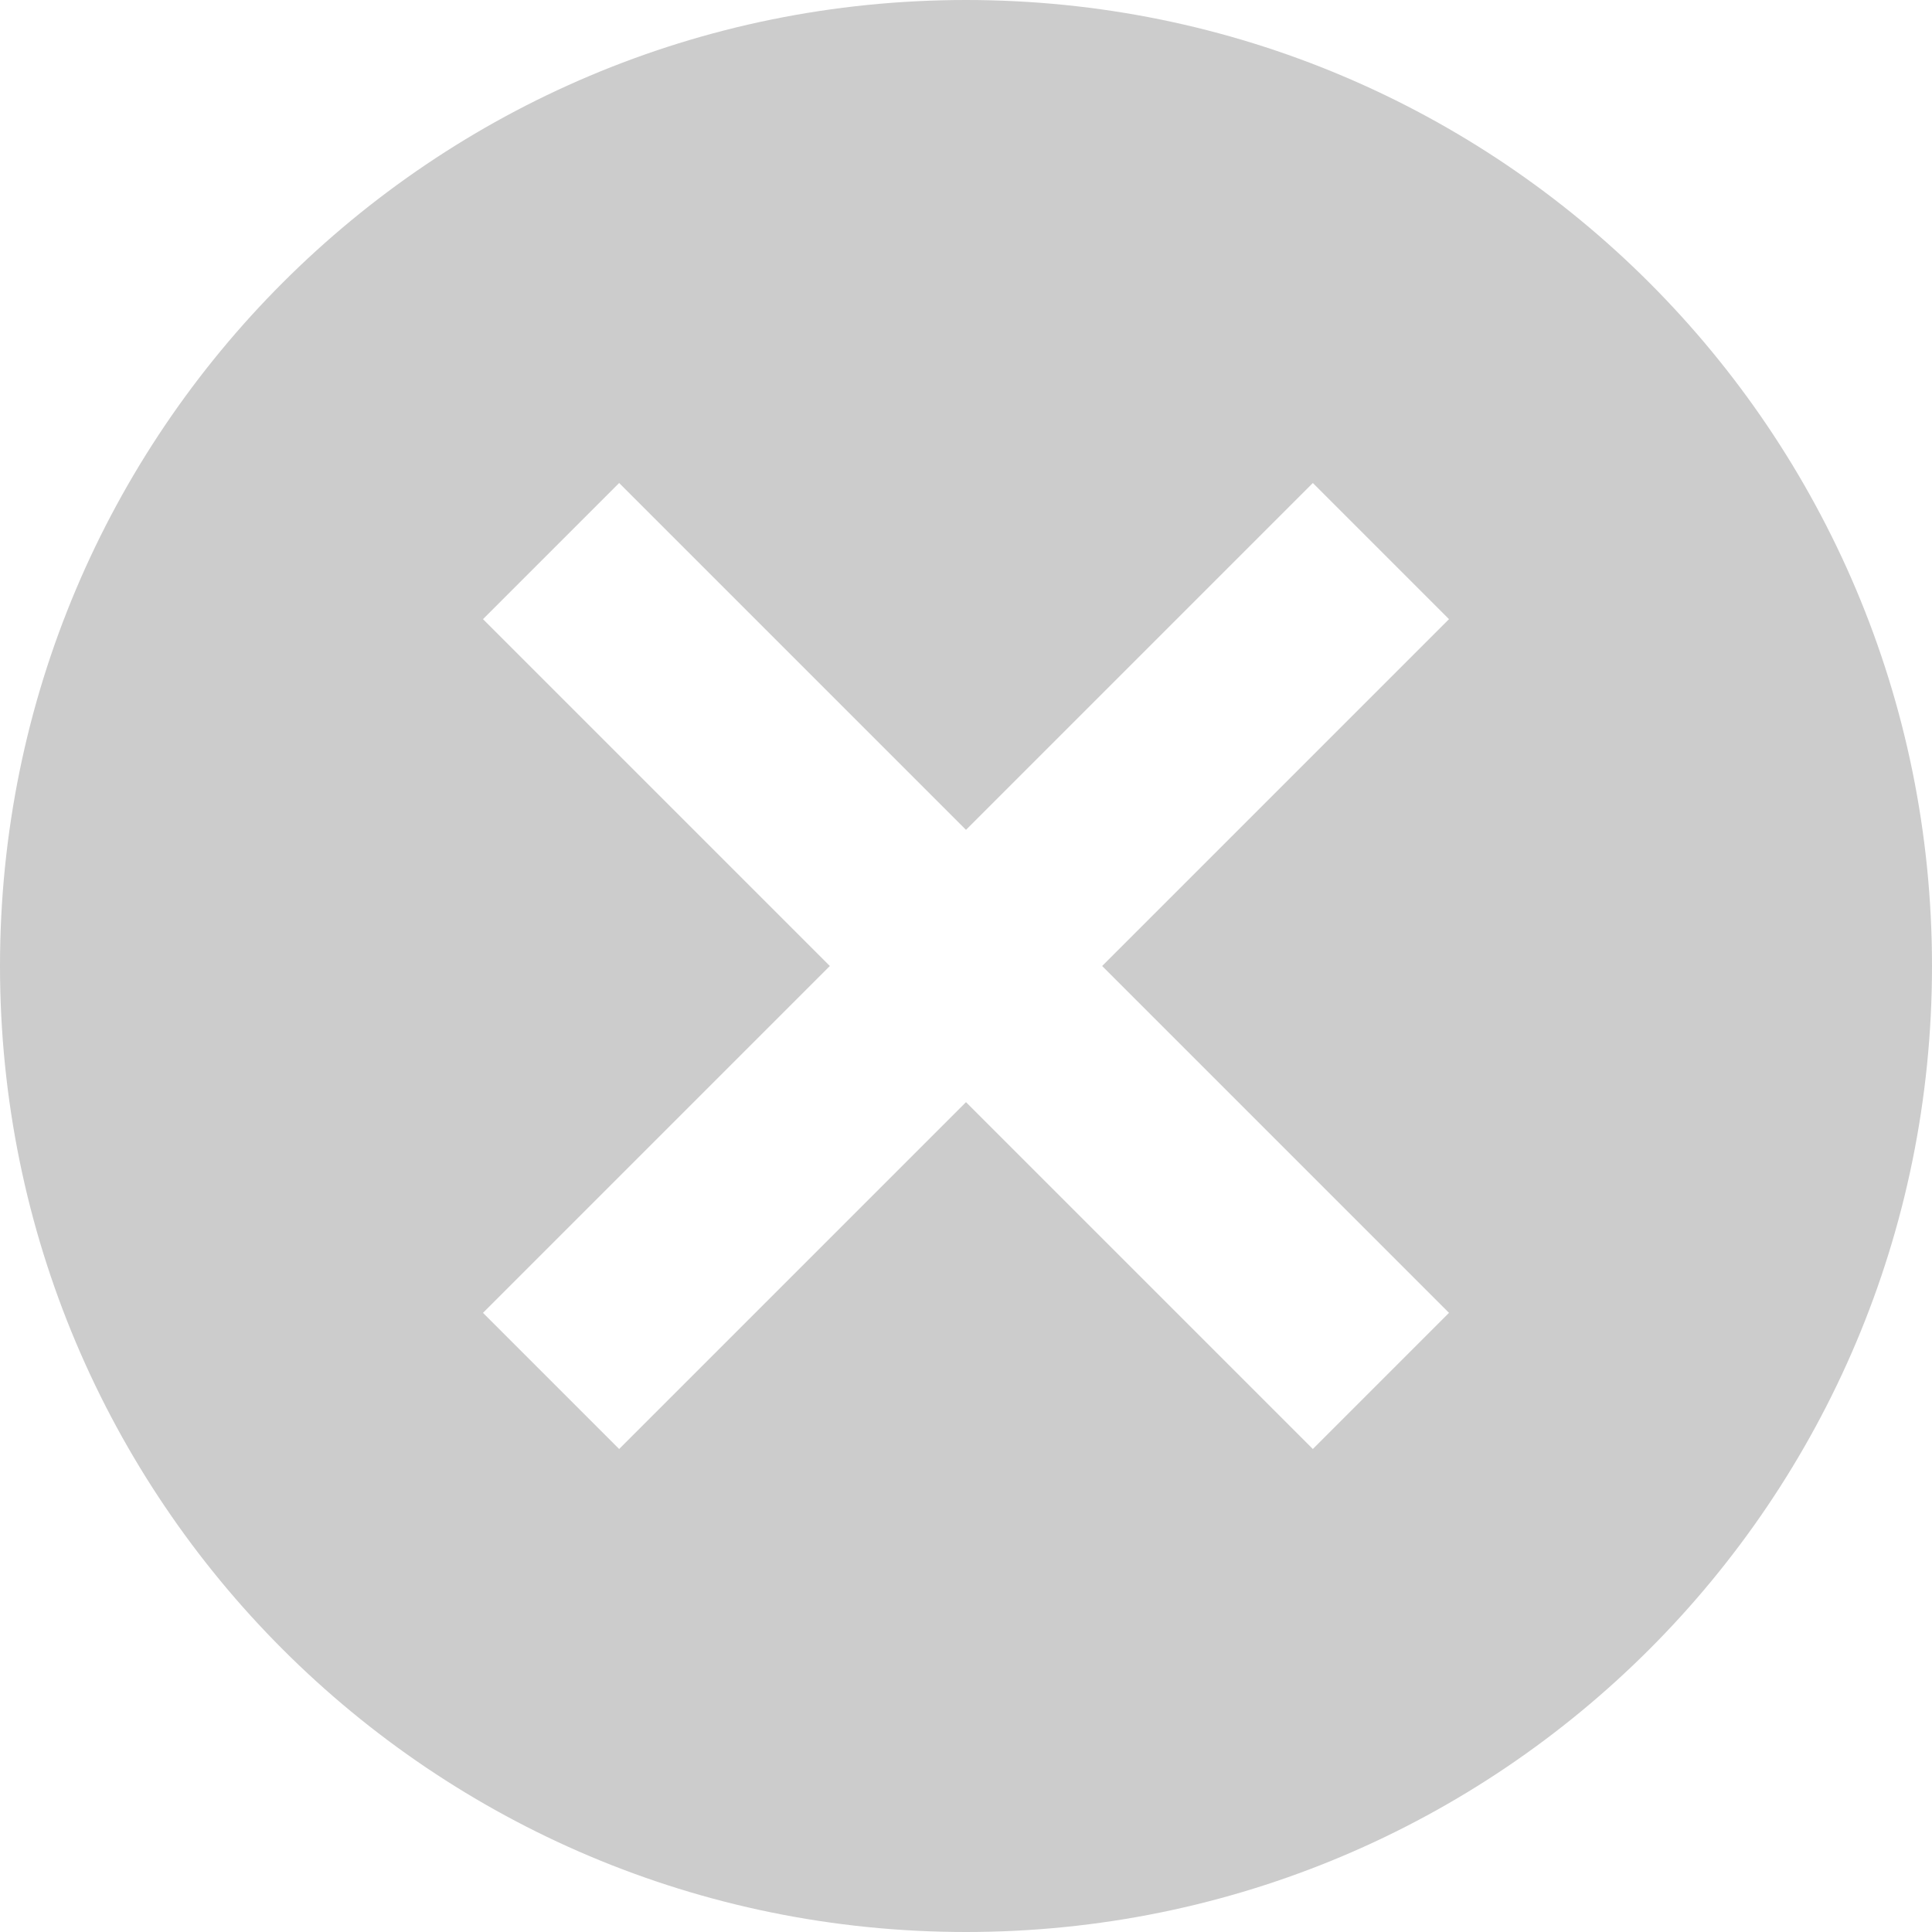 <?xml version="1.0" encoding="UTF-8"?>
<svg width="17px" height="17px" viewBox="0 0 17 17" version="1.1" xmlns="http://www.w3.org/2000/svg" xmlns:xlink="http://www.w3.org/1999/xlink">
    <!-- Generator: sketchtool 51.1 (57501) - http://www.bohemiancoding.com/sketch -->
    <title>C0764DE3-8E2B-4FD2-9895-1206CC1105A5@2x</title>
    <desc>Created with sketchtool.</desc>
    <defs></defs>
    <g id="Page-1" stroke="none" stroke-width="1" fill="none" fill-rule="evenodd">
        <g id="FORM_02" transform="translate(-337, -97)" fill="#CCCCCC">
            <g id="input_color-copy" transform="translate(0, 72)">
                <g id="ic_remove_normal" transform="translate(330, 18)">
                    <path d="M15.5,7 C10.8,7 7,10.8 7,15.5 C7,20.201 10.8,24 15.5,24 C20.201,24 24,20.201 24,15.5 C24,10.8 20.201,7 15.5,7 L15.5,7 Z M19.75,18.552 L18.552,19.75 L15.5,16.698 L12.448,19.75 L11.25,18.552 L14.302,15.5 L11.25,12.448 L12.448,11.25 L15.5,14.302 L18.552,11.25 L19.75,12.448 L16.698,15.5 L19.75,18.552 L19.75,18.552 Z"></path>
                </g>
            </g>
        </g>
    </g>
</svg>